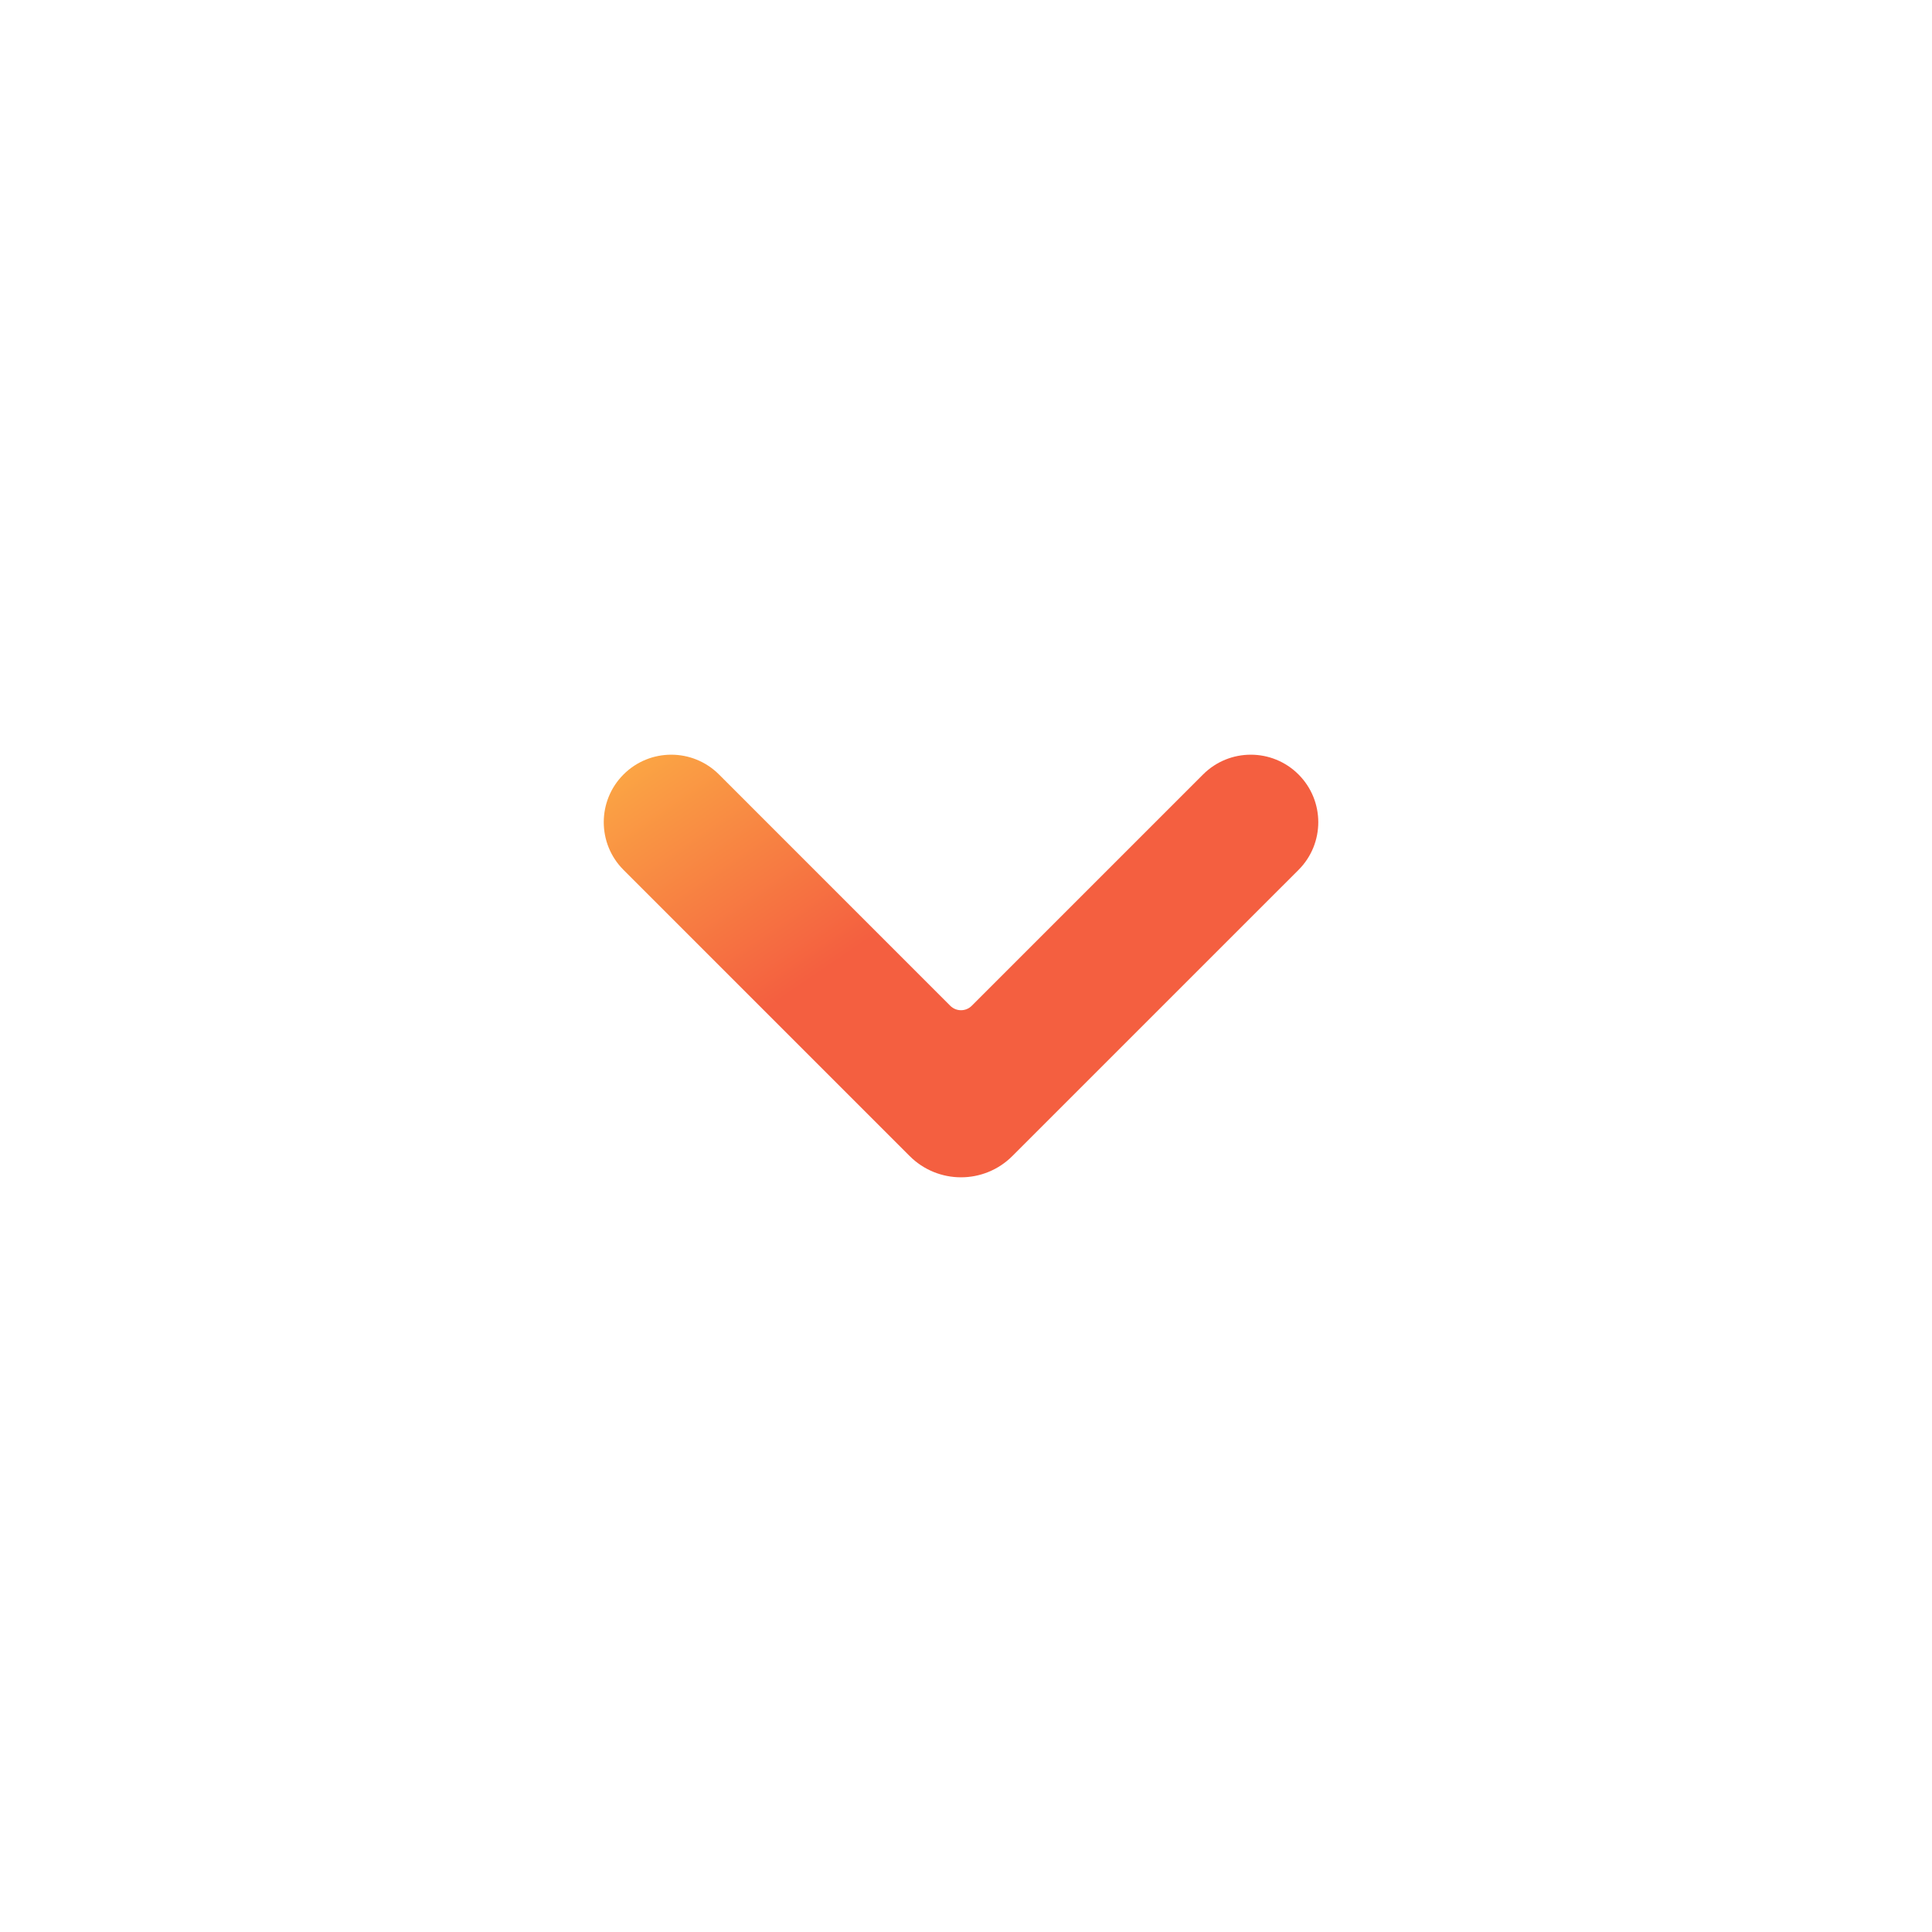 <svg width="64" height="64" viewBox="0 0 64 64" fill="none" xmlns="http://www.w3.org/2000/svg">
<path d="M43.015 25.655C42.142 24.782 40.726 24.782 39.853 25.655L32.19 33.318C31.994 33.514 31.676 33.514 31.479 33.318L23.817 25.655C22.943 24.782 21.528 24.782 20.655 25.655C19.782 26.528 19.782 27.944 20.655 28.817L30.133 38.295C31.073 39.235 32.597 39.235 33.536 38.295L43.015 28.817C43.888 27.944 43.888 26.528 43.015 25.655Z" fill="url(#paint0_linear_140_3713)"/>
<defs>
<linearGradient id="paint0_linear_140_3713" x1="37.395" y1="54.834" x2="16.535" y2="24.239" gradientUnits="userSpaceOnUse">
<stop stop-color="#C03583"/>
<stop offset="0.329" stop-color="#F45F40"/>
<stop offset="0.66" stop-color="#F45F40"/>
<stop offset="0.946" stop-color="#FCAF45"/>
</linearGradient>
</defs>
</svg>
